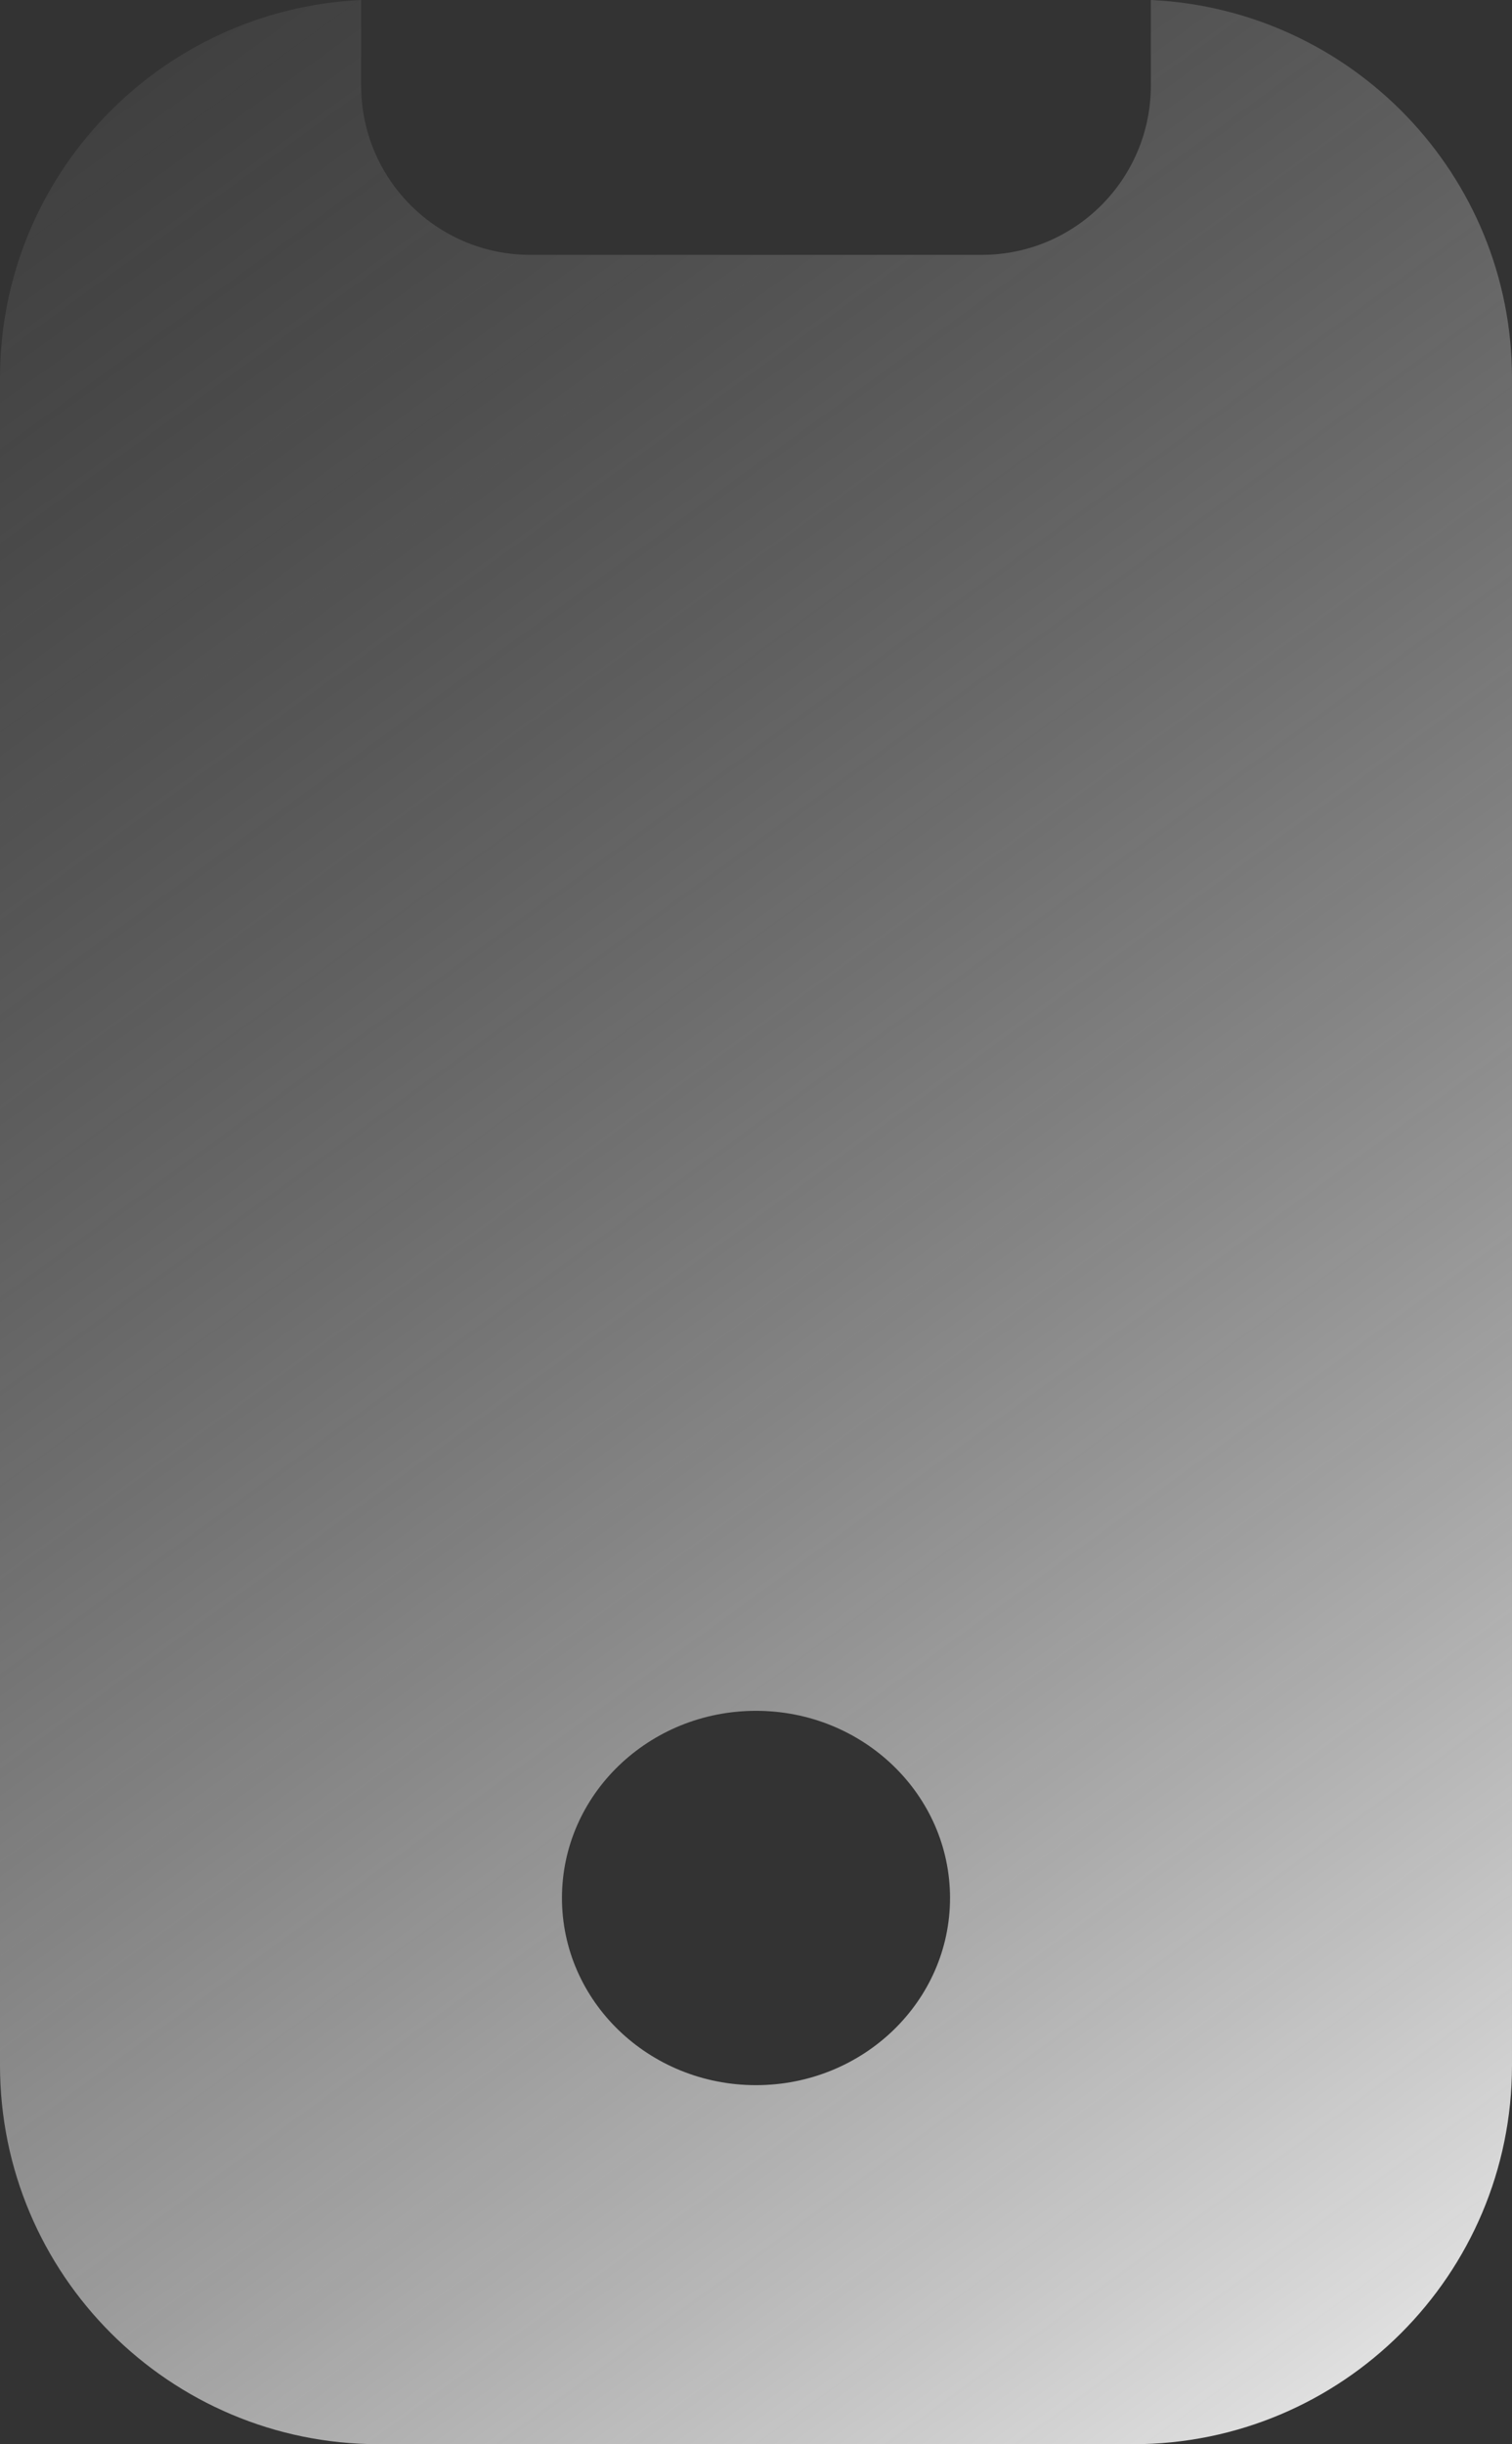 <?xml version="1.0" encoding="UTF-8" standalone="no"?>
<!DOCTYPE svg PUBLIC "-//W3C//DTD SVG 1.1//EN" "http://www.w3.org/Graphics/SVG/1.1/DTD/svg11.dtd">
<!-- Created with Vectornator (http://vectornator.io/) -->
<svg height="100%" stroke-miterlimit="10" style="fill-rule:nonzero;clip-rule:evenodd;stroke-linecap:round;stroke-linejoin:round;" version="1.1" viewBox="155.188 35.156 389.625 629.688" width="100%" xml:space="preserve" xmlns="http://www.w3.org/2000/svg" xmlns:vectornator="http://vectornator.io" xmlns:xlink="http://www.w3.org/1999/xlink">
<rect x="155.188" y="35.156" width="389.625" height="629.688" fill="#333333" stroke="none"/>
<defs>
<linearGradient gradientTransform="matrix(445.933 586.816 -598.202 437.444 130.061 36.124)" gradientUnits="userSpaceOnUse" id="LinearGradient" x1="0" x2="1" y1="0" y2="0">
<stop offset="0" stop-color="#666666" stop-opacity="0.15"/>
<stop offset="1" stop-color="#ffffff" stop-opacity="0.9"/>
</linearGradient>
</defs>
<g id="Layer">
<path d="M248.25 35.156C196.482 37.581 155.187 80.194 155.188 132.562L155.188 567.219C155.188 621.144 198.918 664.844 252.844 664.844L447.156 664.844C501.082 664.844 544.813 621.144 544.812 567.219L544.812 132.562C544.812 80.194 503.518 37.581 451.75 35.156L451.75 57.188C451.75 81.278 432.247 100.813 408.156 100.812L291.844 100.812C267.753 100.812 248.25 81.278 248.25 57.188L248.25 35.156ZM350 475.906C377.614 475.906 400 497.497 400 524.125C400 550.753 377.614 572.344 350 572.344C322.386 572.344 300 550.753 300 524.125C300 497.497 322.386 475.906 350 475.906Z" fill="url(#LinearGradient)" fill-rule="nonzero" opacity="1" stroke="none"/>
</g>
</svg>
